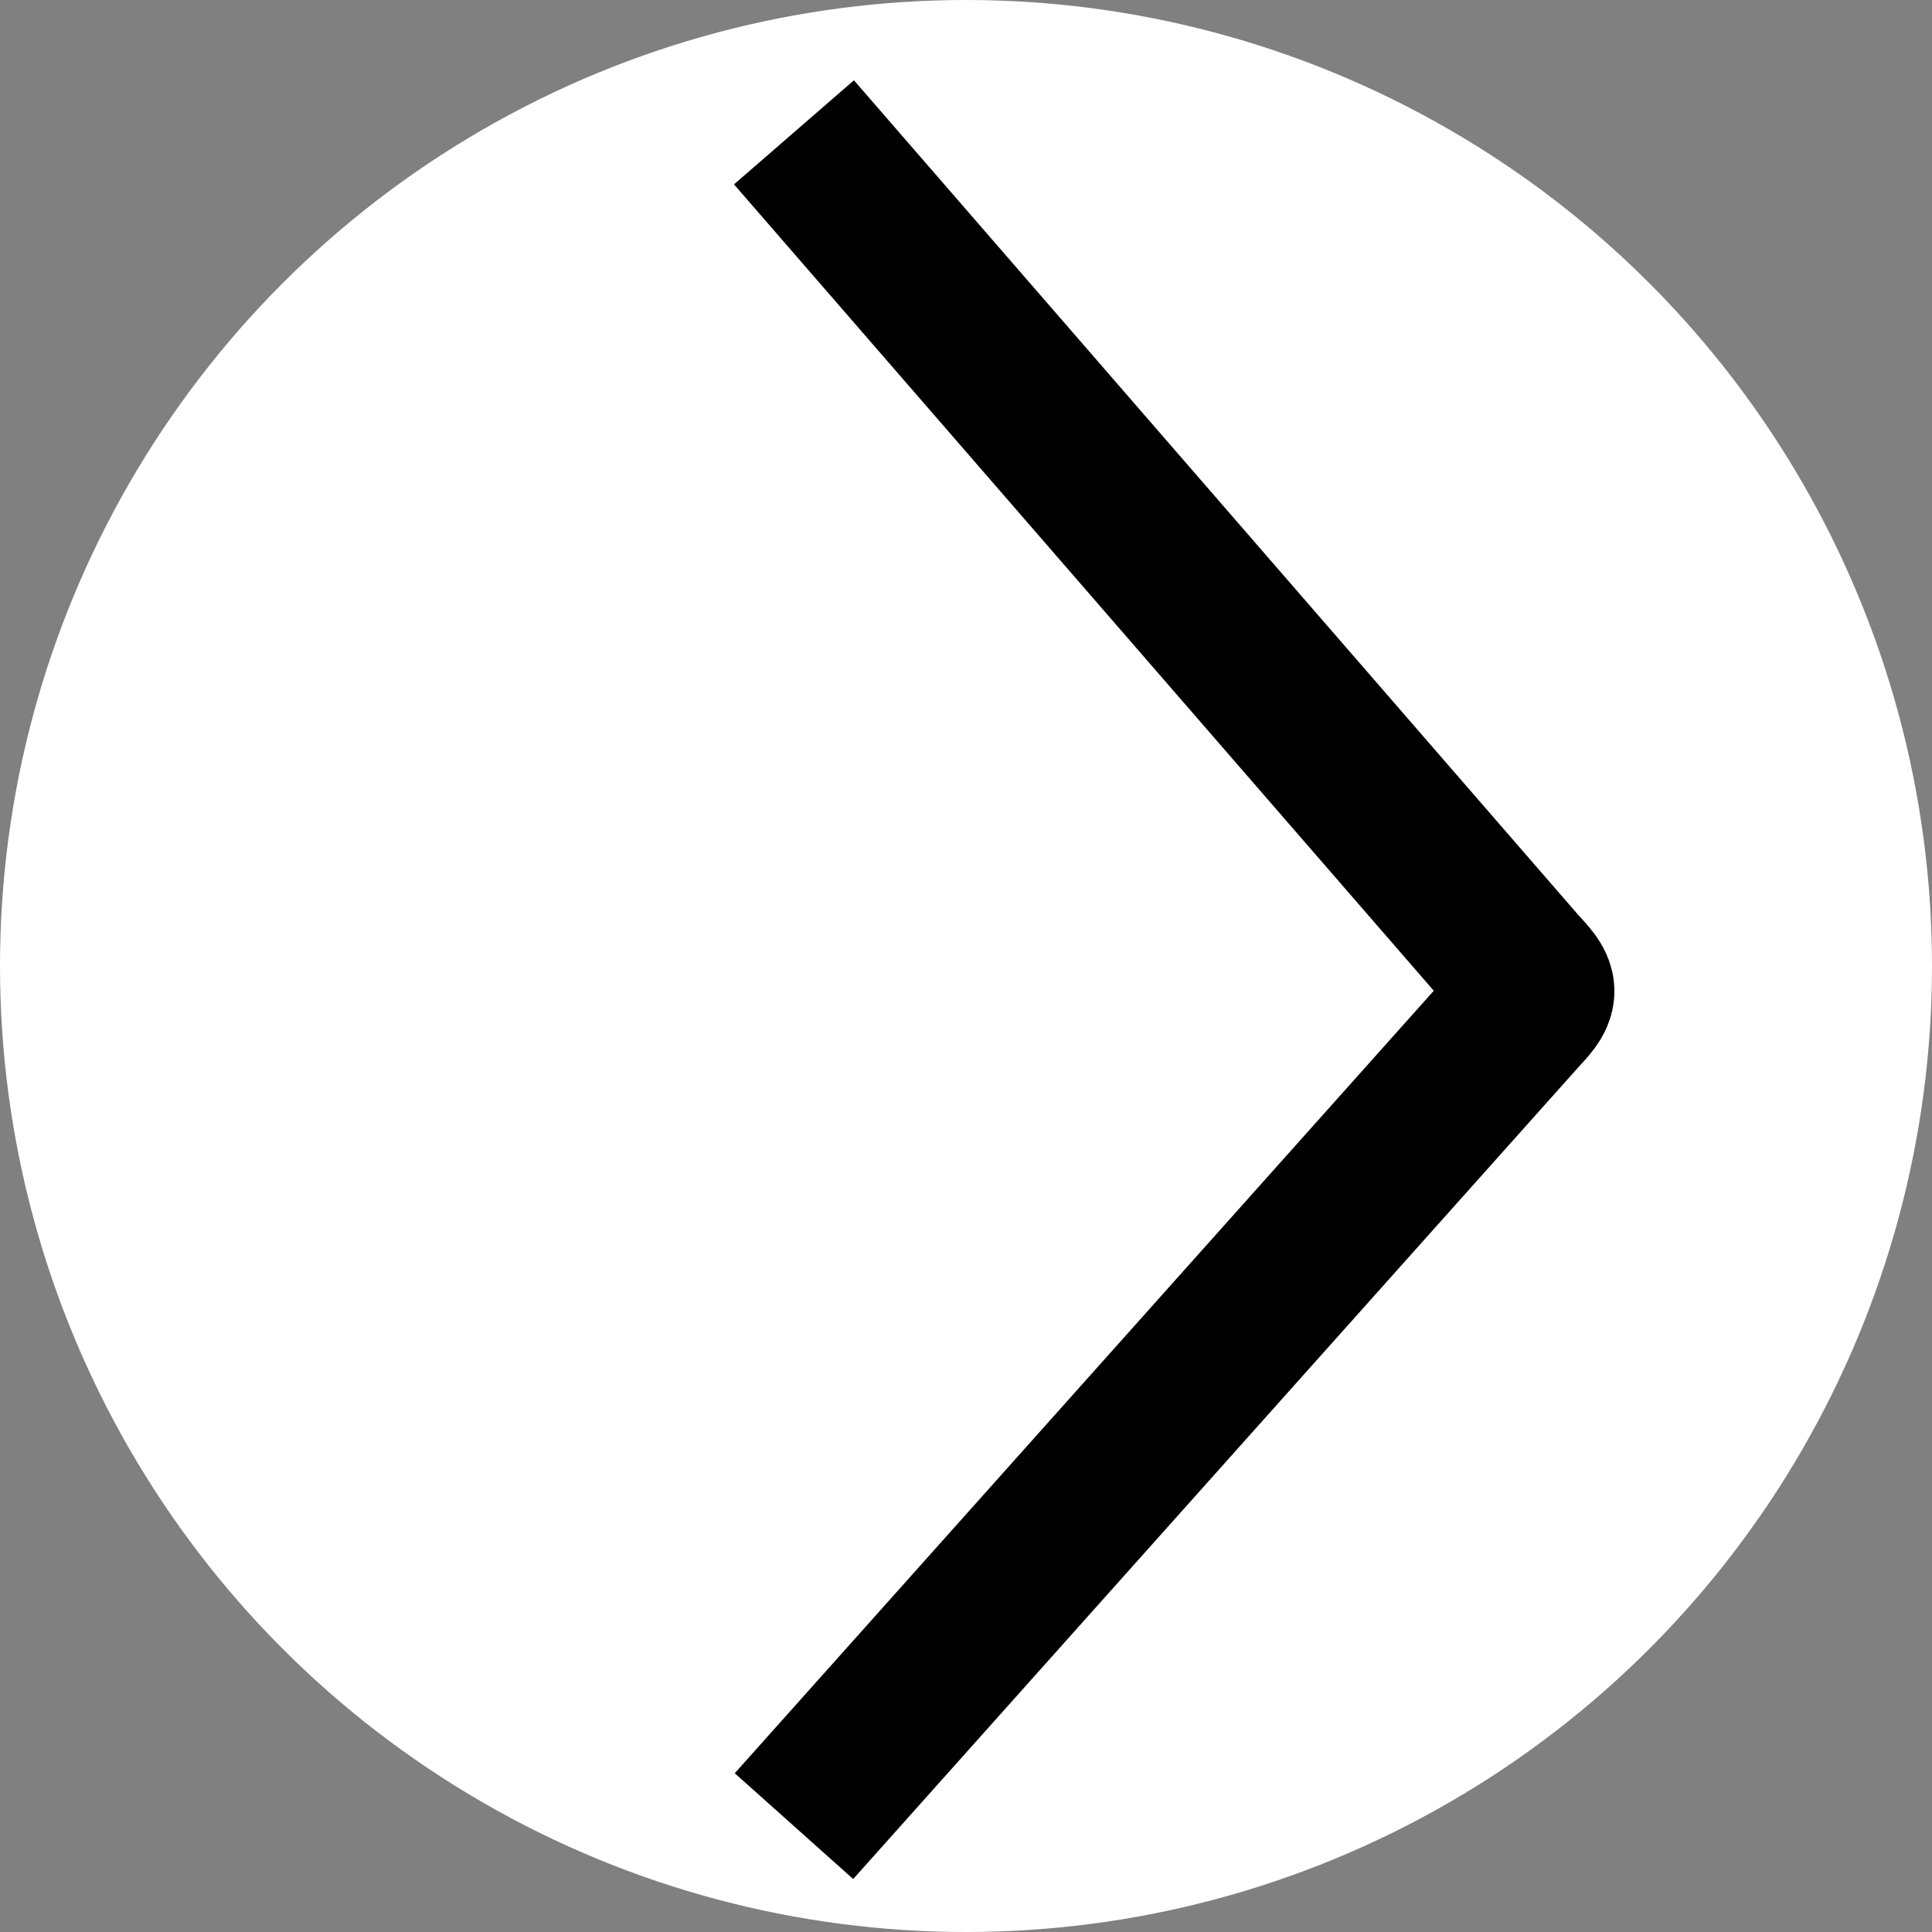 <svg width="73" height="73" viewBox="0 0 73 73" fill="none" xmlns="http://www.w3.org/2000/svg">
<rect x="0" y="0" width="73" height="73" fill="#808080" stroke="none"/>
<circle cx="36.5" cy="36.5" r="36.5" fill="white"/>
<path d="M30 5L57.378 36.549C58.207 37.451 58.207 37.451 57.378 38.352L30 69" stroke="black" stroke-width="6"/>
</svg>
